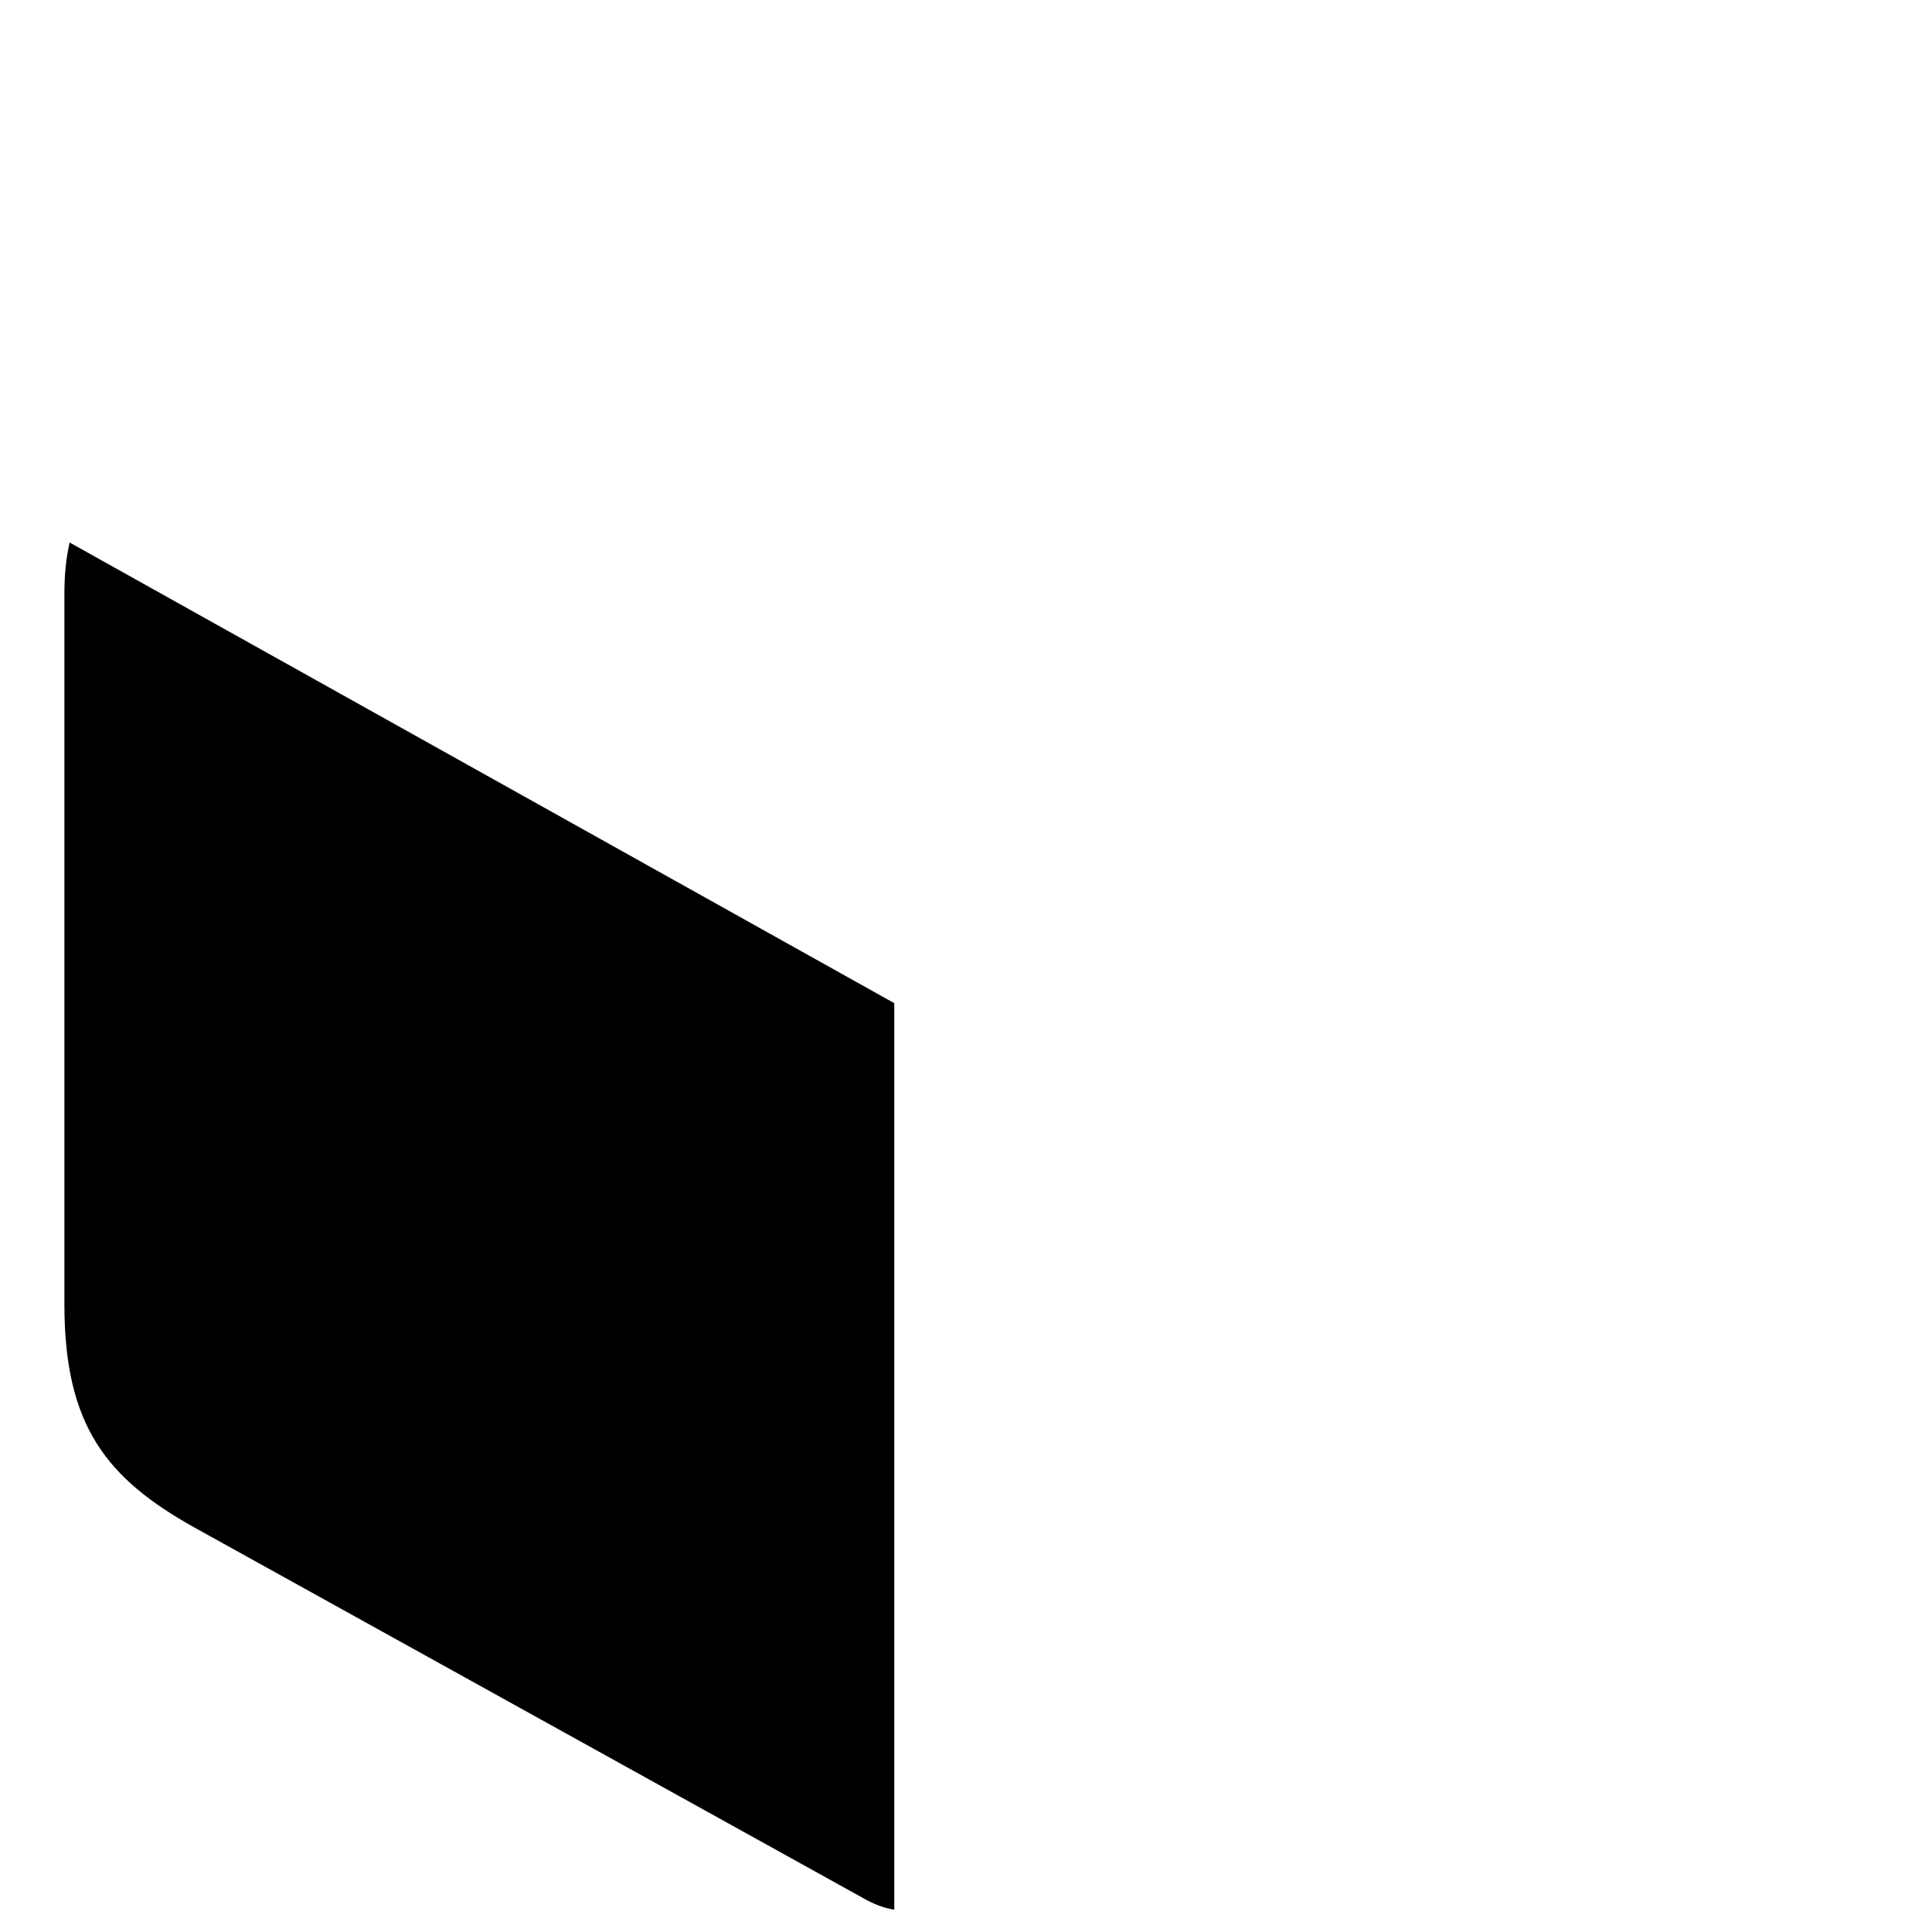 <?xml version="1.0"?>
	<svg xmlns="http://www.w3.org/2000/svg" 
		width="30" 
		height="30" 
		viewbox="0 0 30 30" 
		code="80637" 
		 transform=""
		><path d="M13.886 29.653L13.886 15.577 1.081 8.424C1.027 8.667 1 8.911 1 9.222L1 20.255C1 22.148 1.663 22.96 3.015 23.717L13.386 29.464C13.548 29.558 13.71 29.626 13.886 29.653Z"/>
	</svg>
	